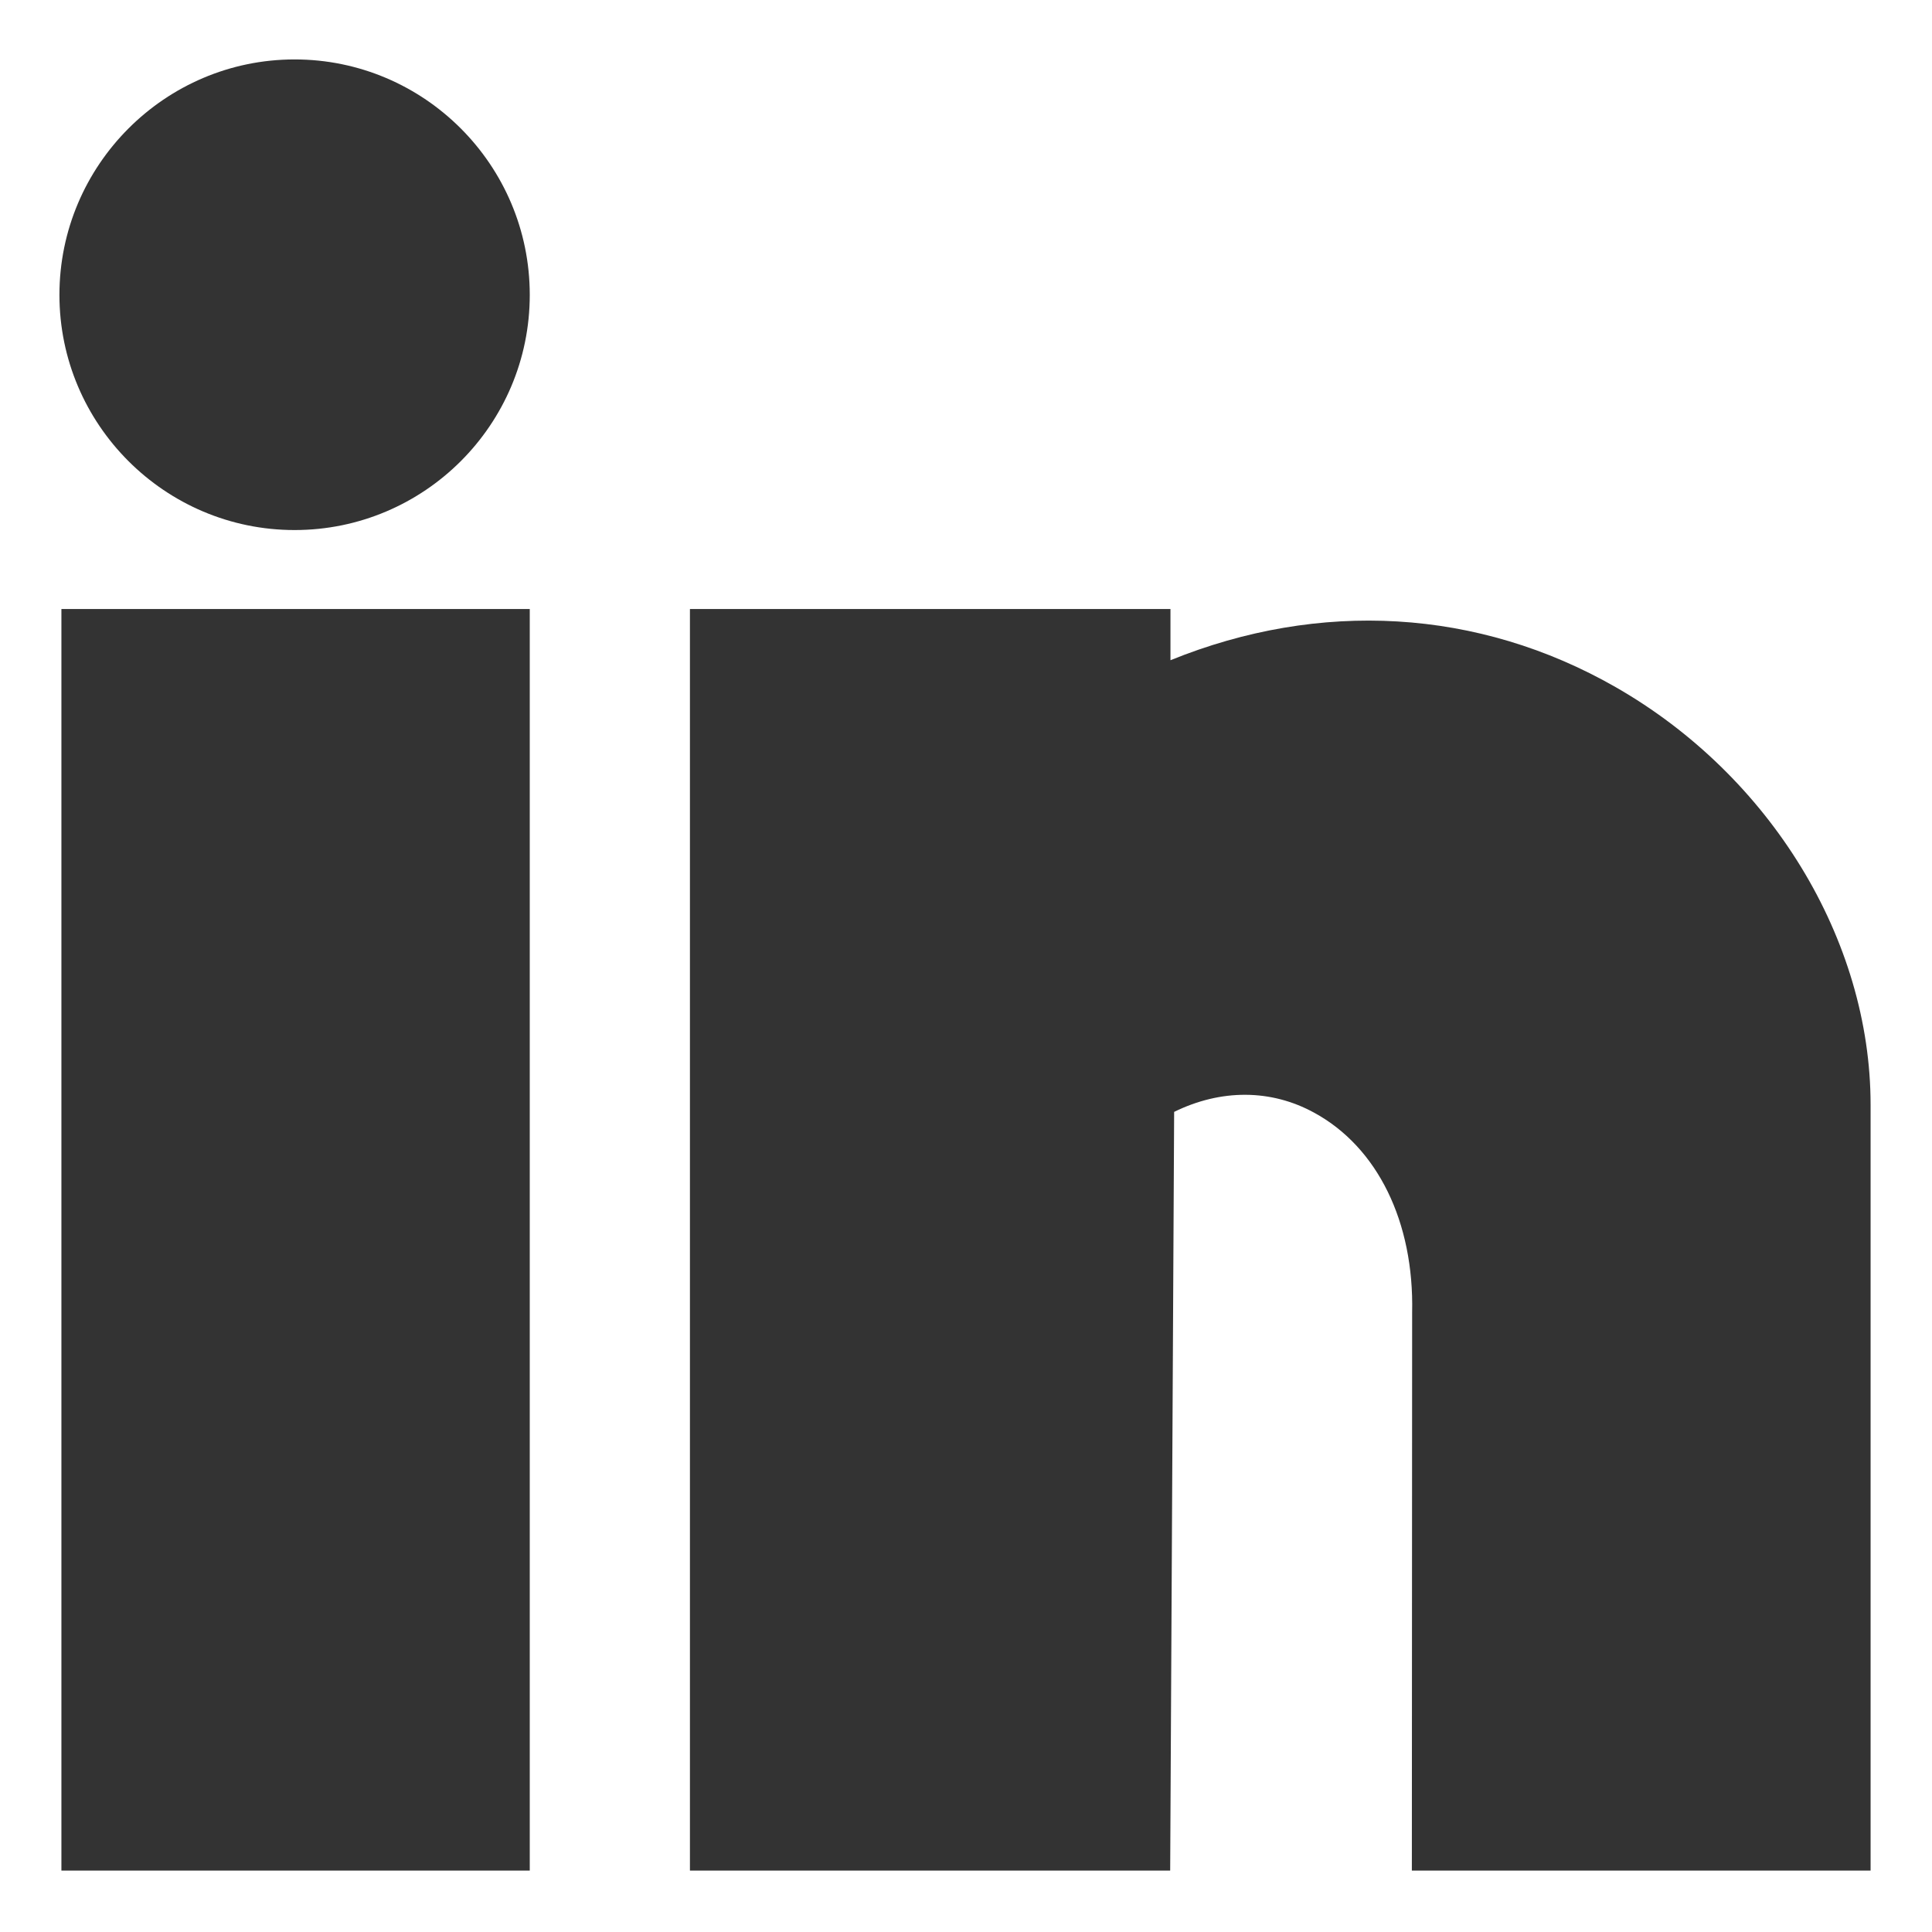 <?xml version="1.0" encoding="utf-8"?>
<!-- Generator: Adobe Illustrator 22.1.0, SVG Export Plug-In . SVG Version: 6.00 Build 0)  -->
<svg version="1.1" id="Calque_1" xmlns="http://www.w3.org/2000/svg" xmlns:xlink="http://www.w3.org/1999/xlink" x="0px" y="0px"
	 viewBox="0 0 682.7 682.7" style="enable-background:new 0 0 682.7 682.7;" xml:space="preserve">
<style type="text/css">
	.st0{fill:#333;}
</style>
<path class="st0" d="M187.1,661H21.7V215.2h165.5V661z"/>
<path class="st0" d="M661,661H498.9l0.1-197.2c0.7-32-12.2-58.4-34.6-70.6c-15.3-8.4-33-8.4-49.5-0.3L413.5,661H243.8V215.2h169.8
	v18.1c52.7-21.4,108.7-18.3,157.3,9.5C625.6,274.1,661,332,661,390.4V661z"/>
<path class="st0" d="M104.1,187.3C58.3,187.3,21,150,21,104.2S58.3,21,104.1,21c45.8,0,83.1,37.3,83.1,83.2S149.9,187.3,104.1,187.3
	z"/>
<path d="M341.3,414.6"/>
</svg>
